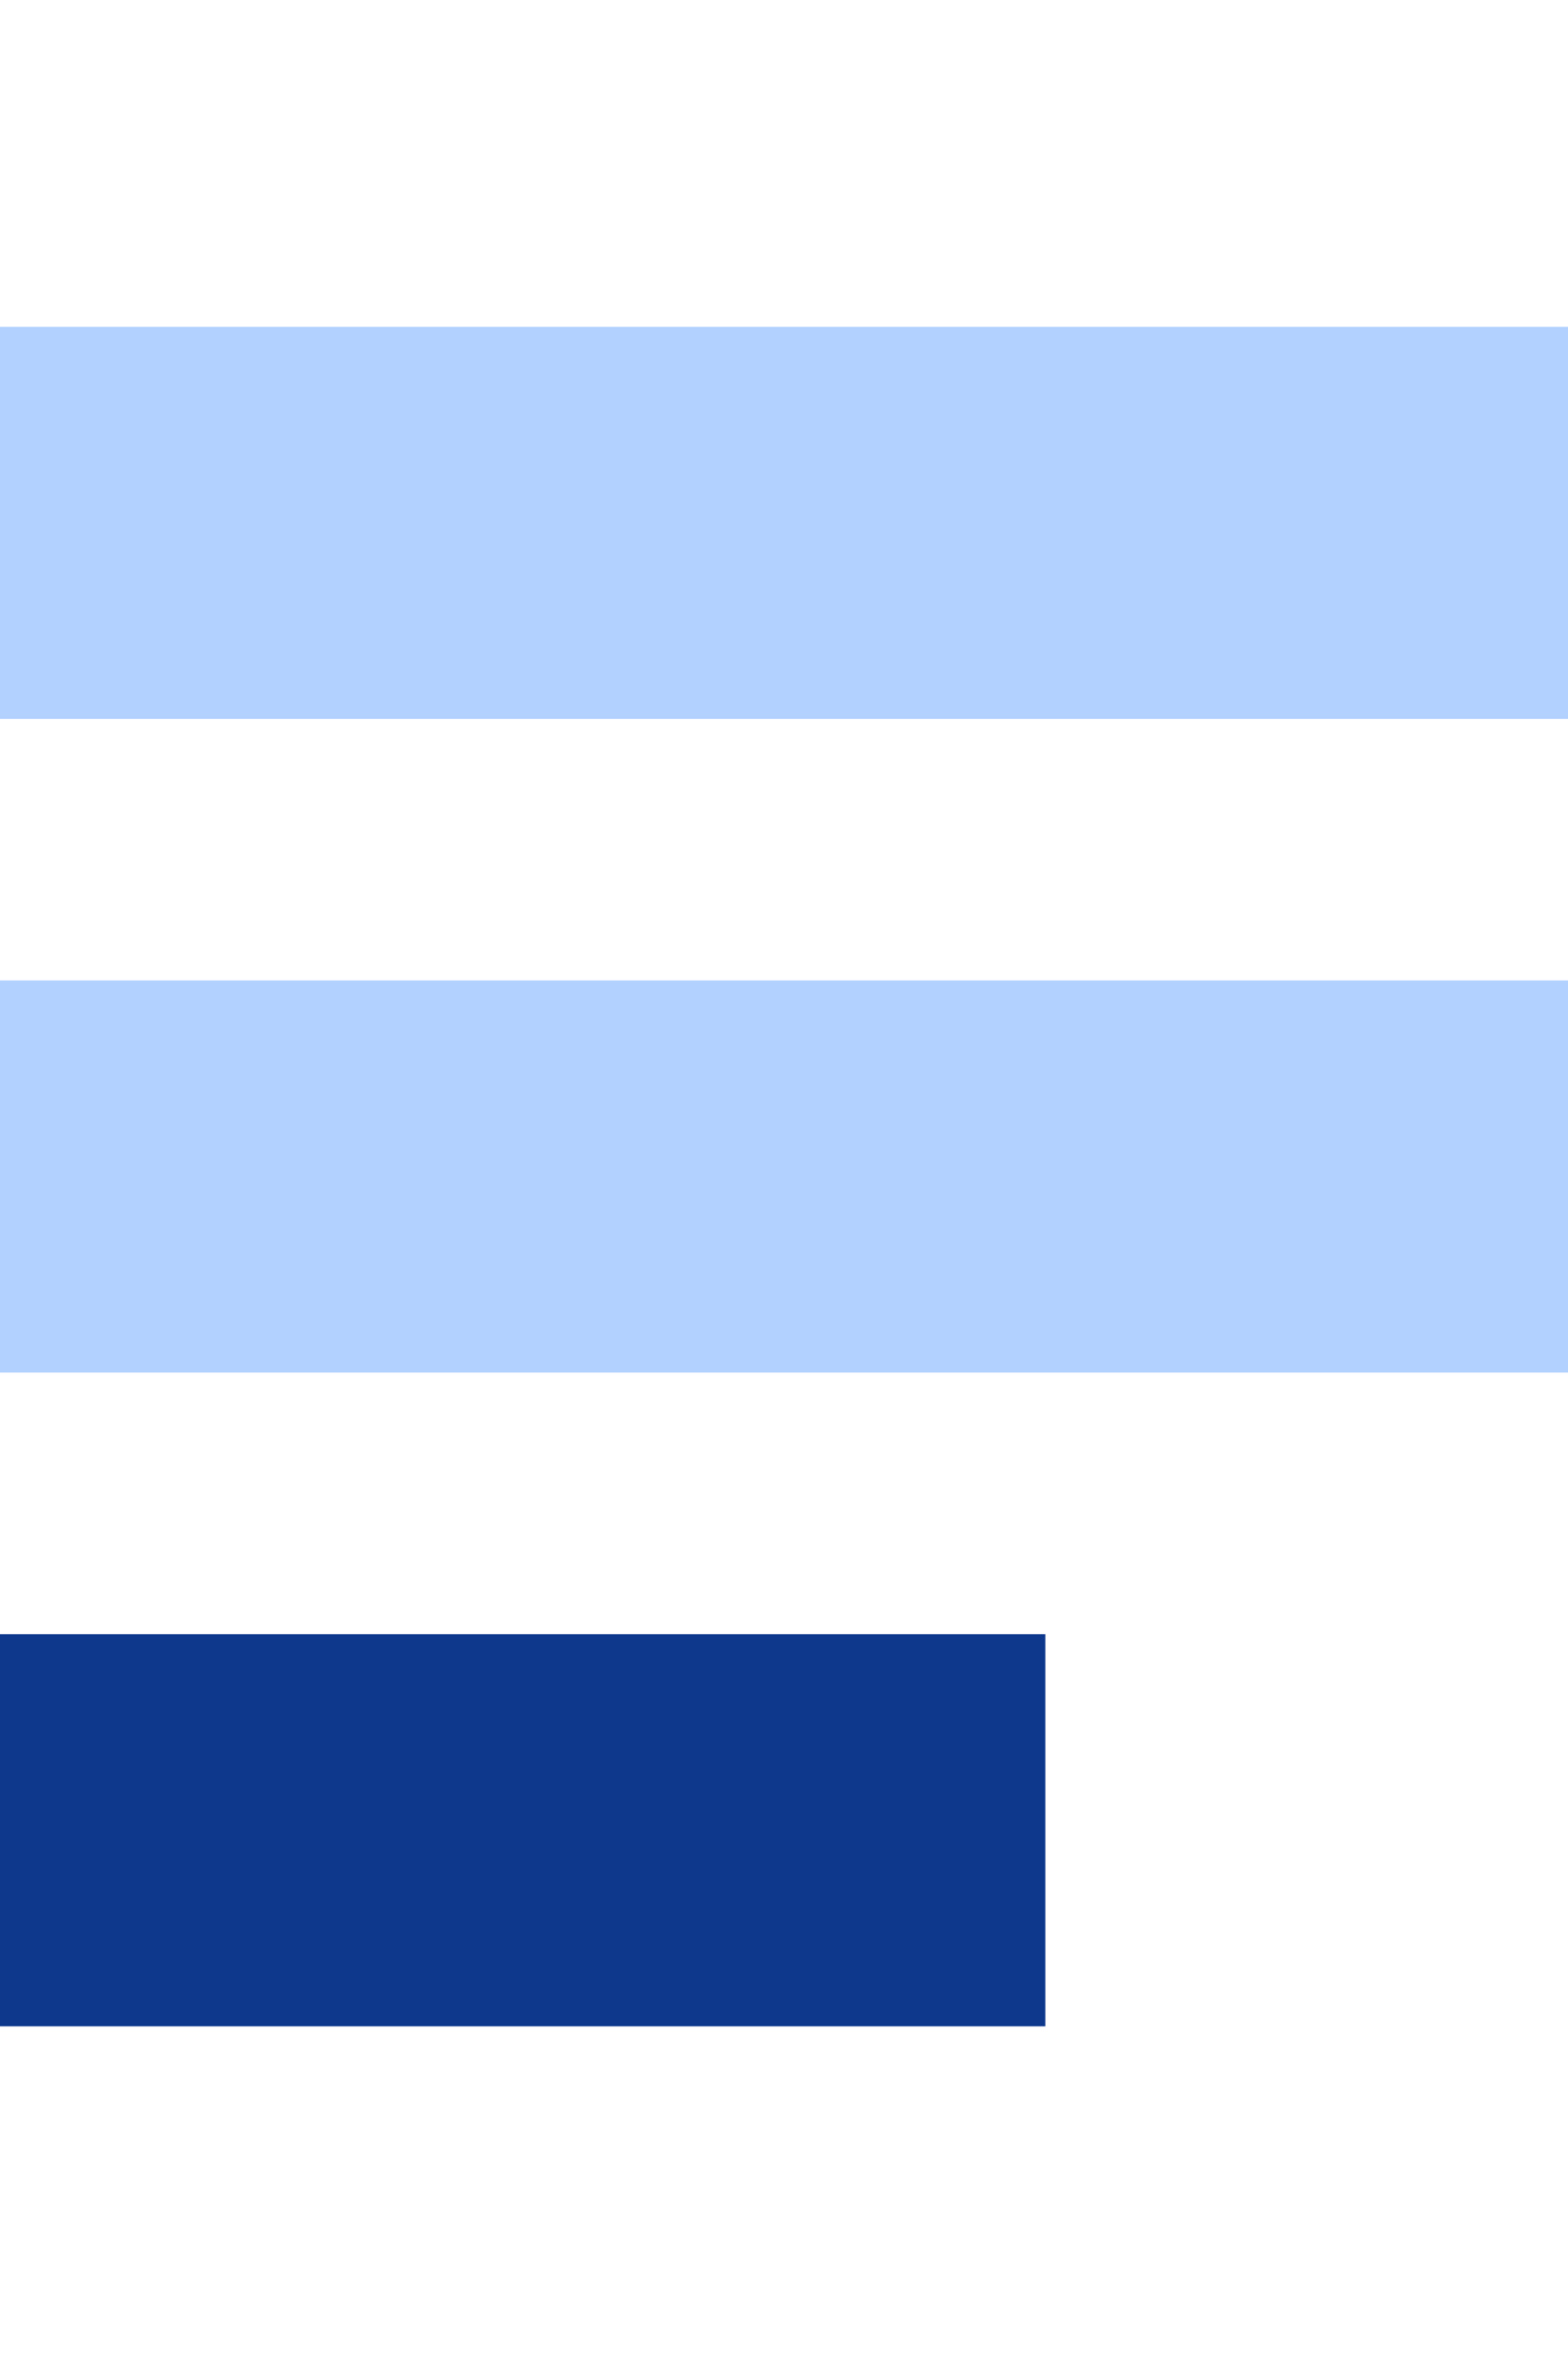 <?xml version="1.0" encoding="utf-8"?>
<!-- Generator: Adobe Illustrator 16.0.0, SVG Export Plug-In . SVG Version: 6.00 Build 0)  -->
<!DOCTYPE svg PUBLIC "-//W3C//DTD SVG 1.1//EN" "http://www.w3.org/Graphics/SVG/1.1/DTD/svg11.dtd">
<svg version="1.1" id="Layer_1" xmlns="http://www.w3.org/2000/svg" xmlns:xlink="http://www.w3.org/1999/xlink" x="0px" y="0px"
	 width="24px" height="36px" viewBox="-6 0 24 36" enable-background="new -6 0 24 36" xml:space="preserve">
<g>
	<rect x="-6" y="5" fill="#B3D1FF" width="24" height="6"/>
	<rect x="-6" y="15" fill="#B3D1FF" width="24" height="6"/>
	<rect x="-6" y="25.002" fill="#0D388C" width="16" height="6"/>
</g>
</svg>
